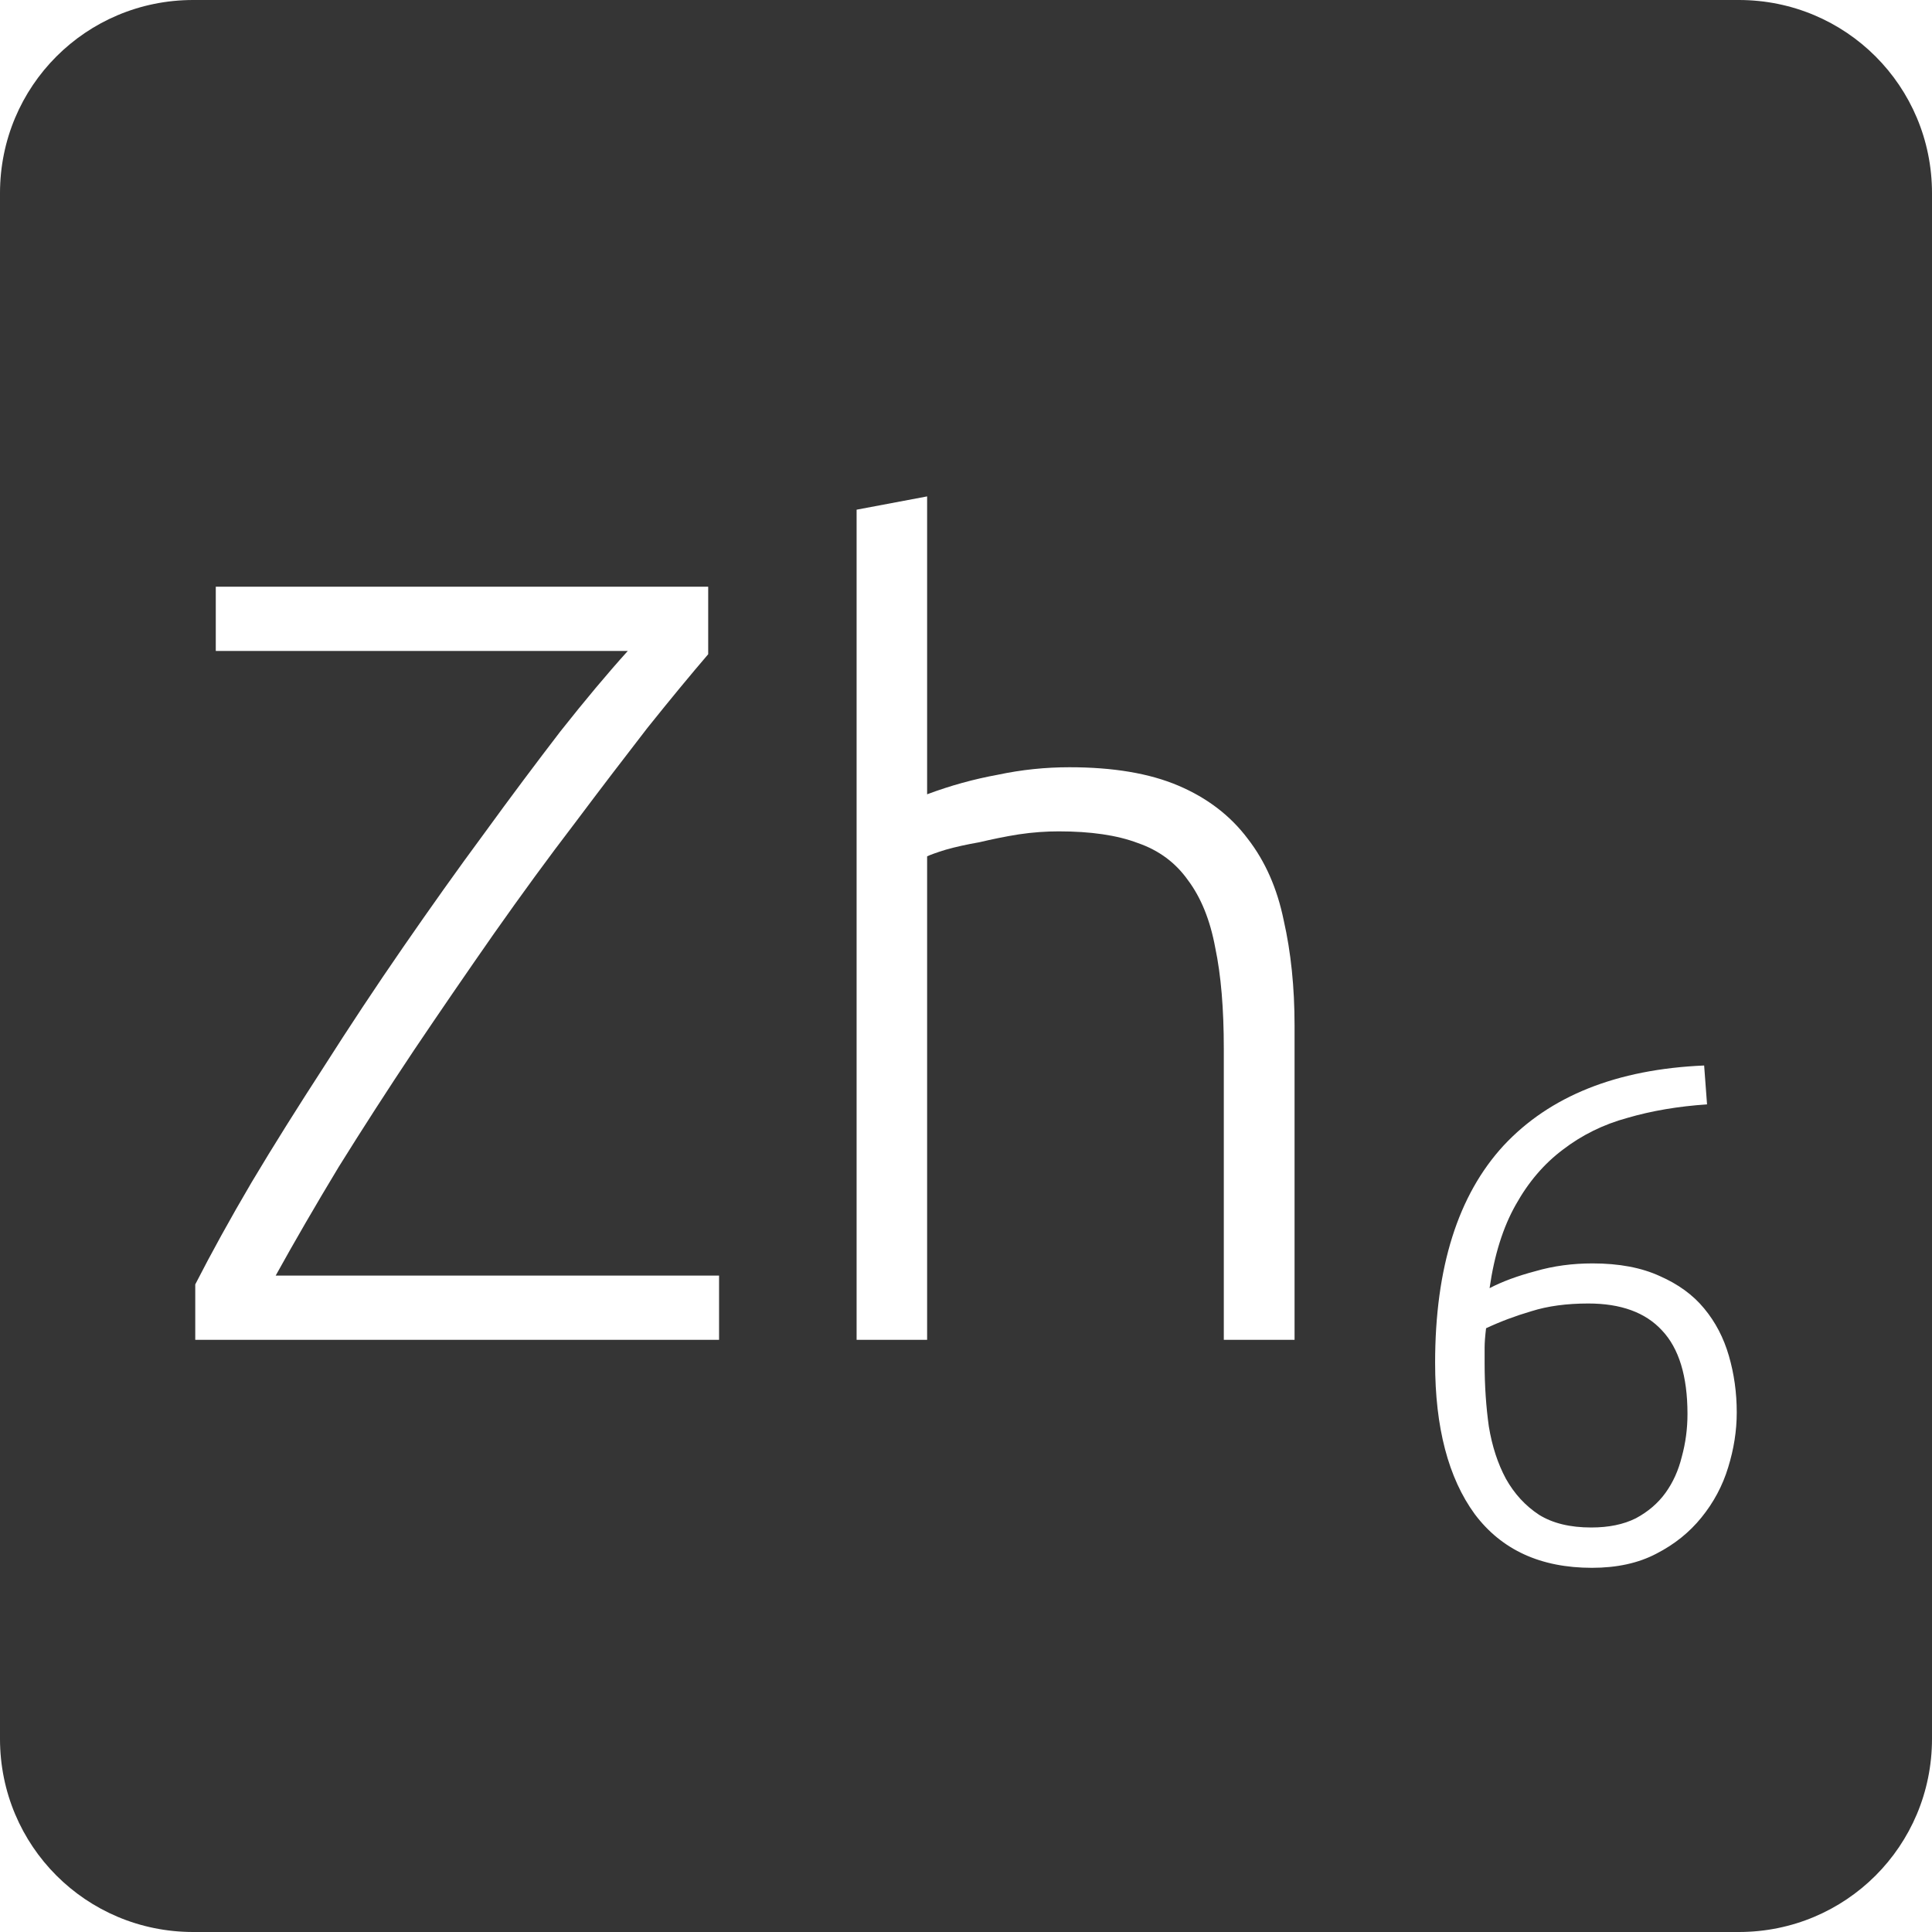 <?xml version="1.0" encoding="UTF-8" standalone="no"?>
<svg
   xmlns:dc="http://purl.org/dc/elements/1.1/"
   xmlns:cc="http://creativecommons.org/ns#"
   xmlns:rdf="http://www.w3.org/1999/02/22-rdf-syntax-ns#"
   xmlns:svg="http://www.w3.org/2000/svg"
   xmlns="http://www.w3.org/2000/svg"
   xmlns:sodipodi="http://sodipodi.sourceforge.net/DTD/sodipodi-0.dtd"
   xmlns:inkscape="http://www.inkscape.org/namespaces/inkscape"
   viewBox="0 0 16 16"
   id="svg2"
   version="1.1"
   inkscape:version="0.91 r13725"
   sodipodi:docname="indicator-keyboard-Zh-6.svg">
  <defs
     id="defs12" />
  <sodipodi:namedview
     pagecolor="#ffffff"
     bordercolor="#666666"
     borderopacity="1"
     objecttolerance="10"
     gridtolerance="10"
     guidetolerance="10"
     inkscape:pageopacity="0"
     inkscape:pageshadow="2"
     inkscape:window-width="459"
     inkscape:window-height="369"
     id="namedview10"
     showgrid="false"
     inkscape:zoom="14.75"
     inkscape:cx="8"
     inkscape:cy="8"
     inkscape:window-x="65"
     inkscape:window-y="24"
     inkscape:window-maximized="0"
     inkscape:current-layer="svg2" />
  <path
     style="fill:#353535;fill-opacity:1"
     d="M 1.6 0 C 0.713 2.9605947e-16 0 0.713 0 1.6 L 0 14.4 C 2.9605947e-16 15.287 0.713 16 1.6 16 L 14.4 16 C 15.287 16 16 15.287 16 14.4 L 16 1.6 C 16 0.713 15.287 0 14.4 0 L 1.6 0 z M 7.678 4.111 L 7.678 6.578 C 7.87 6.506 8.066 6.452 8.264 6.416 C 8.462 6.374 8.659 6.354 8.857 6.354 C 9.217 6.354 9.518 6.404 9.758 6.506 C 9.998 6.608 10.19 6.755 10.334 6.947 C 10.478 7.133 10.577 7.357 10.631 7.621 C 10.691 7.885 10.721 8.176 10.721 8.494 L 10.721 11.096 L 10.135 11.096 L 10.135 8.684 C 10.135 8.354 10.112 8.076 10.064 7.848 C 10.022 7.62 9.946 7.433 9.838 7.289 C 9.736 7.145 9.598 7.042 9.424 6.982 C 9.25 6.916 9.032 6.885 8.768 6.885 C 8.666 6.885 8.556 6.892 8.436 6.91 C 8.322 6.928 8.213 6.951 8.111 6.975 C 8.009 6.993 7.916 7.013 7.832 7.037 C 7.754 7.061 7.702 7.08 7.678 7.092 L 7.678 11.096 L 7.094 11.096 L 7.094 4.221 L 7.678 4.111 z M 1.787 4.859 L 5.865 4.859 L 5.865 5.418 C 5.721 5.586 5.553 5.789 5.361 6.029 C 5.175 6.269 4.974 6.532 4.758 6.82 C 4.542 7.102 4.32 7.406 4.092 7.73 C 3.87 8.048 3.648 8.371 3.426 8.701 C 3.21 9.025 3.003 9.346 2.805 9.664 C 2.613 9.982 2.439 10.282 2.283 10.564 L 5.955 10.564 L 5.955 11.096 L 1.617 11.096 L 1.617 10.637 C 1.749 10.379 1.904 10.097 2.084 9.791 C 2.27 9.479 2.47 9.162 2.68 8.838 C 2.89 8.508 3.108 8.178 3.336 7.848 C 3.564 7.518 3.788 7.202 4.01 6.902 C 4.232 6.596 4.443 6.315 4.641 6.057 C 4.845 5.799 5.031 5.577 5.199 5.391 L 1.787 5.391 L 1.787 4.859 z M 14.113 8.824 L 14.137 9.146 C 13.899 9.162 13.679 9.199 13.477 9.258 C 13.278 9.312 13.099 9.401 12.943 9.521 C 12.787 9.638 12.658 9.789 12.553 9.977 C 12.447 10.164 12.375 10.395 12.336 10.668 C 12.441 10.613 12.569 10.566 12.717 10.527 C 12.865 10.484 13.022 10.463 13.189 10.463 C 13.408 10.463 13.594 10.498 13.746 10.568 C 13.898 10.635 14.02 10.723 14.113 10.836 C 14.207 10.949 14.275 11.08 14.318 11.229 C 14.361 11.377 14.383 11.533 14.383 11.697 C 14.383 11.849 14.359 12 14.312 12.152 C 14.266 12.304 14.191 12.444 14.09 12.568 C 13.992 12.689 13.869 12.789 13.717 12.867 C 13.569 12.945 13.39 12.984 13.184 12.984 C 12.758 12.984 12.435 12.835 12.213 12.539 C 11.994 12.239 11.885 11.821 11.885 11.287 C 11.885 10.495 12.075 9.896 12.453 9.486 C 12.835 9.077 13.388 8.855 14.113 8.824 z M 13.154 10.795 C 12.975 10.795 12.818 10.816 12.682 10.859 C 12.549 10.898 12.424 10.945 12.307 11 C 12.299 11.066 12.295 11.119 12.295 11.158 L 12.295 11.293 C 12.295 11.476 12.307 11.651 12.33 11.814 C 12.357 11.978 12.404 12.121 12.471 12.246 C 12.541 12.371 12.633 12.471 12.746 12.545 C 12.859 12.615 13.002 12.65 13.178 12.65 C 13.322 12.65 13.445 12.625 13.547 12.574 C 13.648 12.52 13.731 12.449 13.793 12.363 C 13.855 12.277 13.9 12.178 13.928 12.064 C 13.959 11.951 13.975 11.834 13.975 11.709 C 13.975 11.397 13.904 11.166 13.764 11.018 C 13.627 10.869 13.423 10.795 13.154 10.795 z "
     id="path4" />
</svg>
